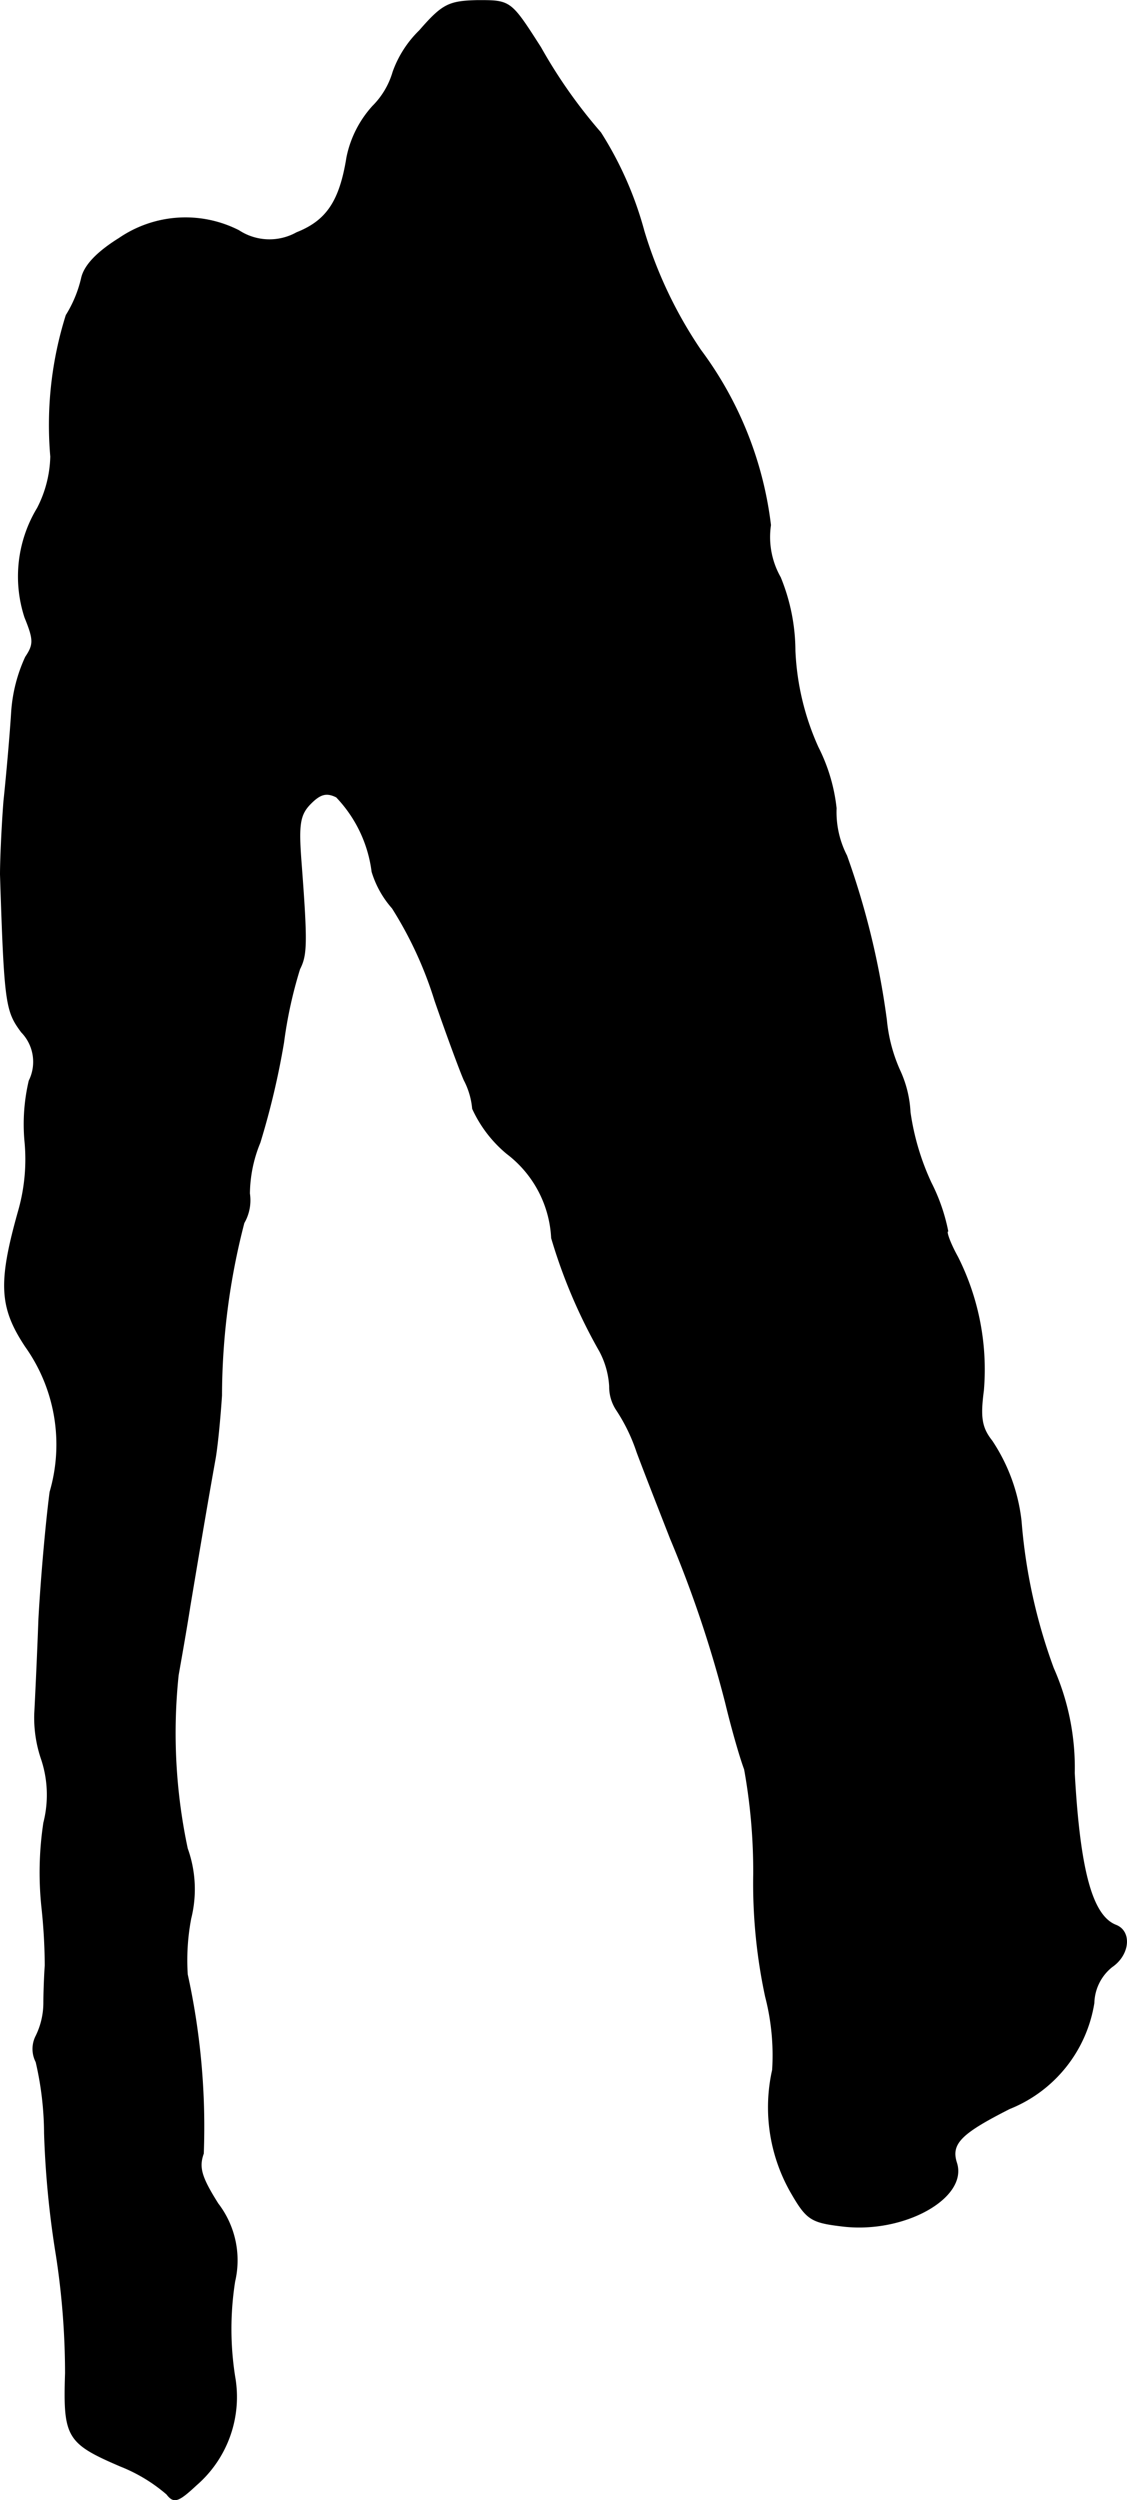 <?xml version="1.0" encoding="UTF-8"?>
<svg xmlns="http://www.w3.org/2000/svg"
     version="1.1"
     width="3.447mm"
     height="7.64mm"
     viewBox="0 0 9.772 21.657">
   <defs>
      <style type="text/css"><![CDATA[
      .a {
        stroke: #000;
        stroke-linecap: round;
        stroke-linejoin: round;
        stroke-width: 0.01px;
      }
    ]]></style>
   </defs>
   <path class="a"
         d="M3.639.265A.94.94,0,0,0,3.409.623a.693.693,0,0,1-.176.297.934.934,0,0,0-.224.442c-.061.382-.176.551-.436.654a.486.486,0,0,1-.503-.018,1.018,1.018,0,0,0-1.036.067Q.744,2.246.708,2.41a1.061,1.061,0,0,1-.133.321A3.166,3.166,0,0,0,.441,3.954a1.026,1.026,0,0,1-.115.448,1.141,1.141,0,0,0-.109.945c.079.194.079.236.006.345a1.345,1.345,0,0,0-.121.472c-.012.194-.042.539-.067.775-.018.23-.03.521-.03.636C.041,8.703.053,8.757.187,8.939a.371.371,0,0,1,.067.424A1.643,1.643,0,0,0,.217,9.884a1.629,1.629,0,0,1-.055.606c-.176.624-.164.836.061,1.175a1.465,1.465,0,0,1,.212,1.26c-.036.273-.079.769-.097,1.102-.012.333-.03.703-.036.818a1.105,1.105,0,0,0,.061.4.981.981,0,0,1,.018.545,2.873,2.873,0,0,0-.018.721,4.945,4.945,0,0,1,.03.515c-.006.085-.012.23-.012.327a.658.658,0,0,1-.067.285.244.244,0,0,0,0,.224,2.775,2.775,0,0,1,.073.618,8.141,8.141,0,0,0,.103,1.06,6.738,6.738,0,0,1,.079,1.018c-.018.557.012.606.478.806a1.409,1.409,0,0,1,.4.242c.061.079.097.067.254-.079a1.007,1.007,0,0,0,.333-.939,2.649,2.649,0,0,1,0-.824.803.803,0,0,0-.145-.672c-.145-.23-.17-.315-.127-.436a6.147,6.147,0,0,0-.139-1.551,1.941,1.941,0,0,1,.03-.485,1.042,1.042,0,0,0-.03-.606,4.813,4.813,0,0,1-.079-1.502c.018-.103.067-.376.103-.606.067-.4.145-.866.218-1.272.018-.103.042-.345.055-.545a5.999,5.999,0,0,1,.194-1.496.39.39,0,0,0,.048-.254,1.186,1.186,0,0,1,.091-.442A6.801,6.801,0,0,0,2.458,9.03a3.814,3.814,0,0,1,.139-.636c.061-.121.067-.212.012-.933-.024-.321-.012-.406.085-.503.085-.085.139-.097.224-.055a1.145,1.145,0,0,1,.309.648.844.844,0,0,0,.176.315,3.347,3.347,0,0,1,.369.8c.109.315.224.624.254.69a.659.659,0,0,1,.073.248,1.097,1.097,0,0,0,.297.388.98.98,0,0,1,.388.733,4.608,4.608,0,0,0,.418.981.739.739,0,0,1,.085.303.361.361,0,0,0,.061.206,1.539,1.539,0,0,1,.176.363c.061.164.194.503.291.751a10.195,10.195,0,0,1,.478,1.423c.048.2.121.46.164.575a4.979,4.979,0,0,1,.079.909,4.676,4.676,0,0,0,.103,1.06,2.027,2.027,0,0,1,.061.636,1.483,1.483,0,0,0,.17,1.078c.127.218.17.242.43.273.533.067,1.09-.242.993-.545-.055-.17.042-.26.46-.472A1.186,1.186,0,0,0,9.484,17.352a.416.416,0,0,1,.157-.315c.151-.103.17-.303.036-.357-.206-.079-.315-.46-.363-1.32a2.126,2.126,0,0,0-.182-.909,4.765,4.765,0,0,1-.279-1.272,1.562,1.562,0,0,0-.254-.697c-.091-.115-.103-.206-.073-.436a2.164,2.164,0,0,0-.224-1.157c-.067-.121-.103-.224-.085-.224a1.613,1.613,0,0,0-.145-.418,2.17,2.17,0,0,1-.182-.612A.974.974,0,0,0,7.8,9.272a1.385,1.385,0,0,1-.115-.436A6.891,6.891,0,0,0,7.34,7.413a.827.827,0,0,1-.091-.412,1.528,1.528,0,0,0-.157-.527,2.265,2.265,0,0,1-.2-.836,1.689,1.689,0,0,0-.127-.636.709.709,0,0,1-.085-.454A3.165,3.165,0,0,0,6.074,3.033a3.771,3.771,0,0,1-.491-1.03,3.08,3.08,0,0,0-.376-.854A4.419,4.419,0,0,1,4.687.411C4.427.005,4.427.005,4.142.005,3.894.011,3.839.035,3.639.265Z"/>
</svg>
